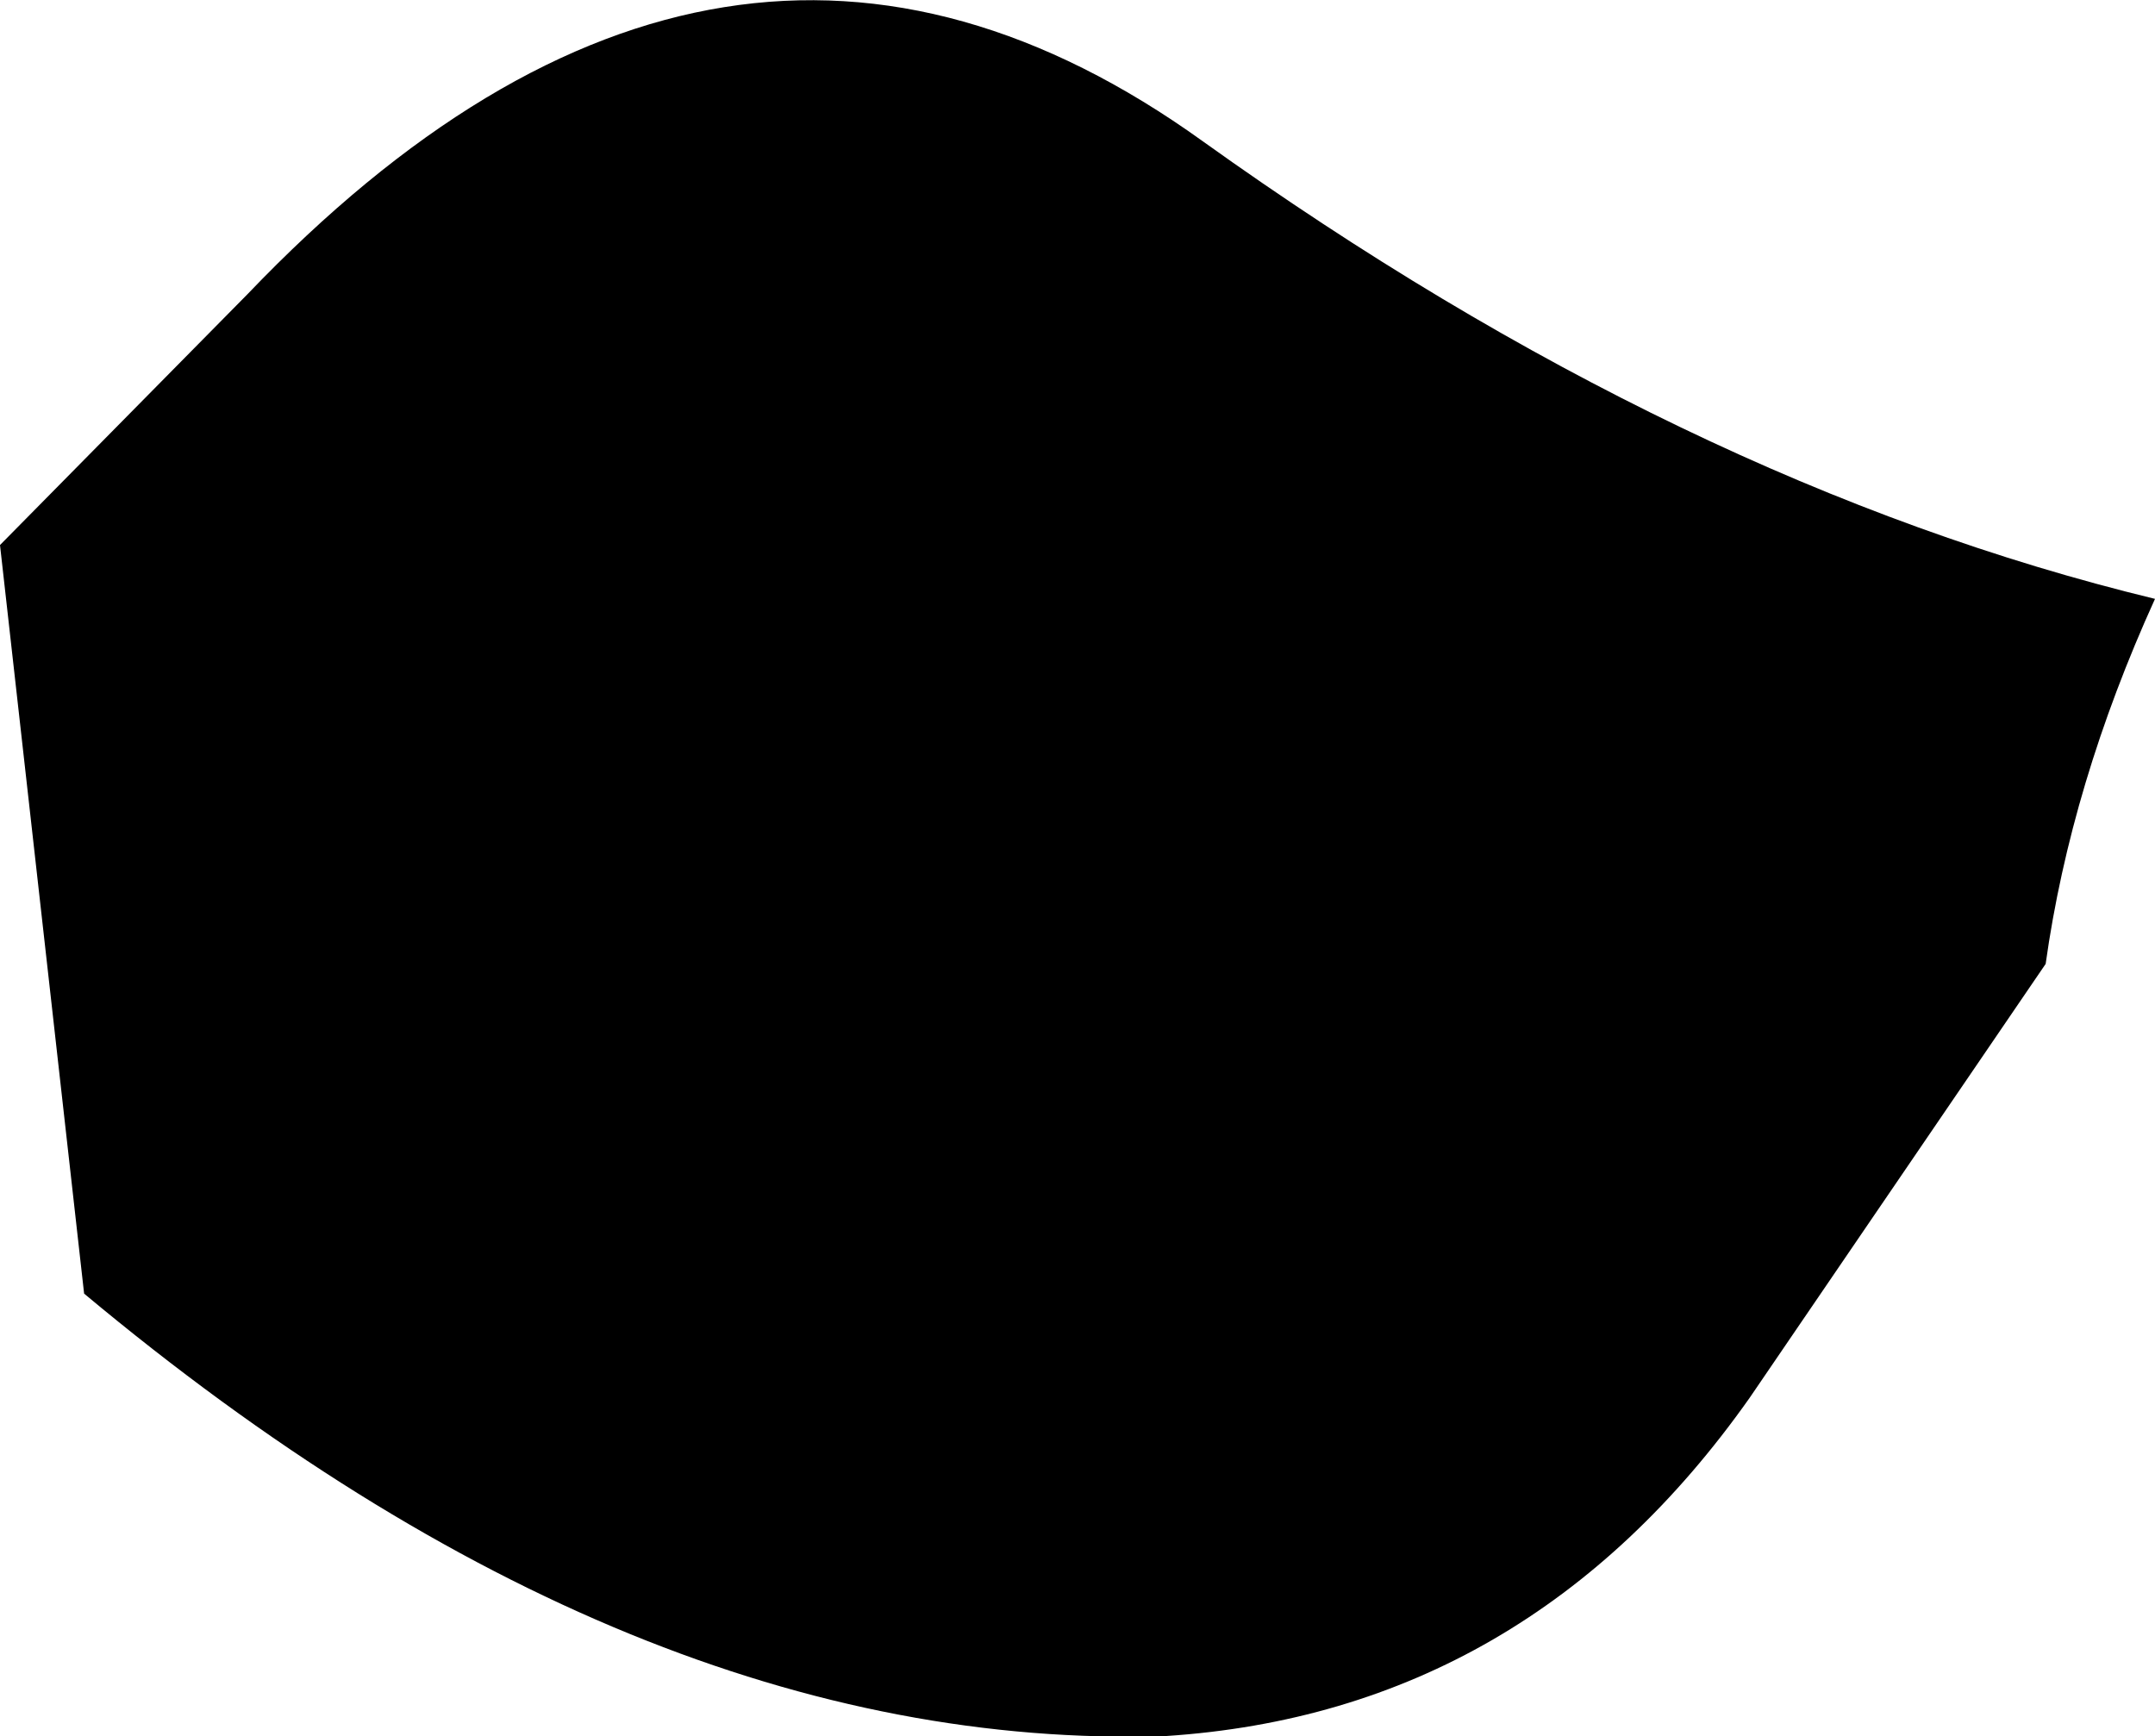 <?xml version="1.0" encoding="UTF-8" standalone="no"?>
<svg xmlns:xlink="http://www.w3.org/1999/xlink" height="51.6px" width="64.05px" xmlns="http://www.w3.org/2000/svg">
  <g transform="matrix(1.0, 0.0, 0.0, 1.0, -210.6, -327.55)">
    <path d="M210.6 343.75 L217.95 336.3 Q232.1 321.5 246.35 331.75 260.6 341.95 274.65 345.35 272.15 350.85 271.4 356.2 L262.6 369.1 Q256.0 378.45 245.25 379.15 229.45 379.65 213.1 366.0 L210.6 343.75" fill="#000000" fill-rule="evenodd" stroke="none"/>
  </g>
</svg>
